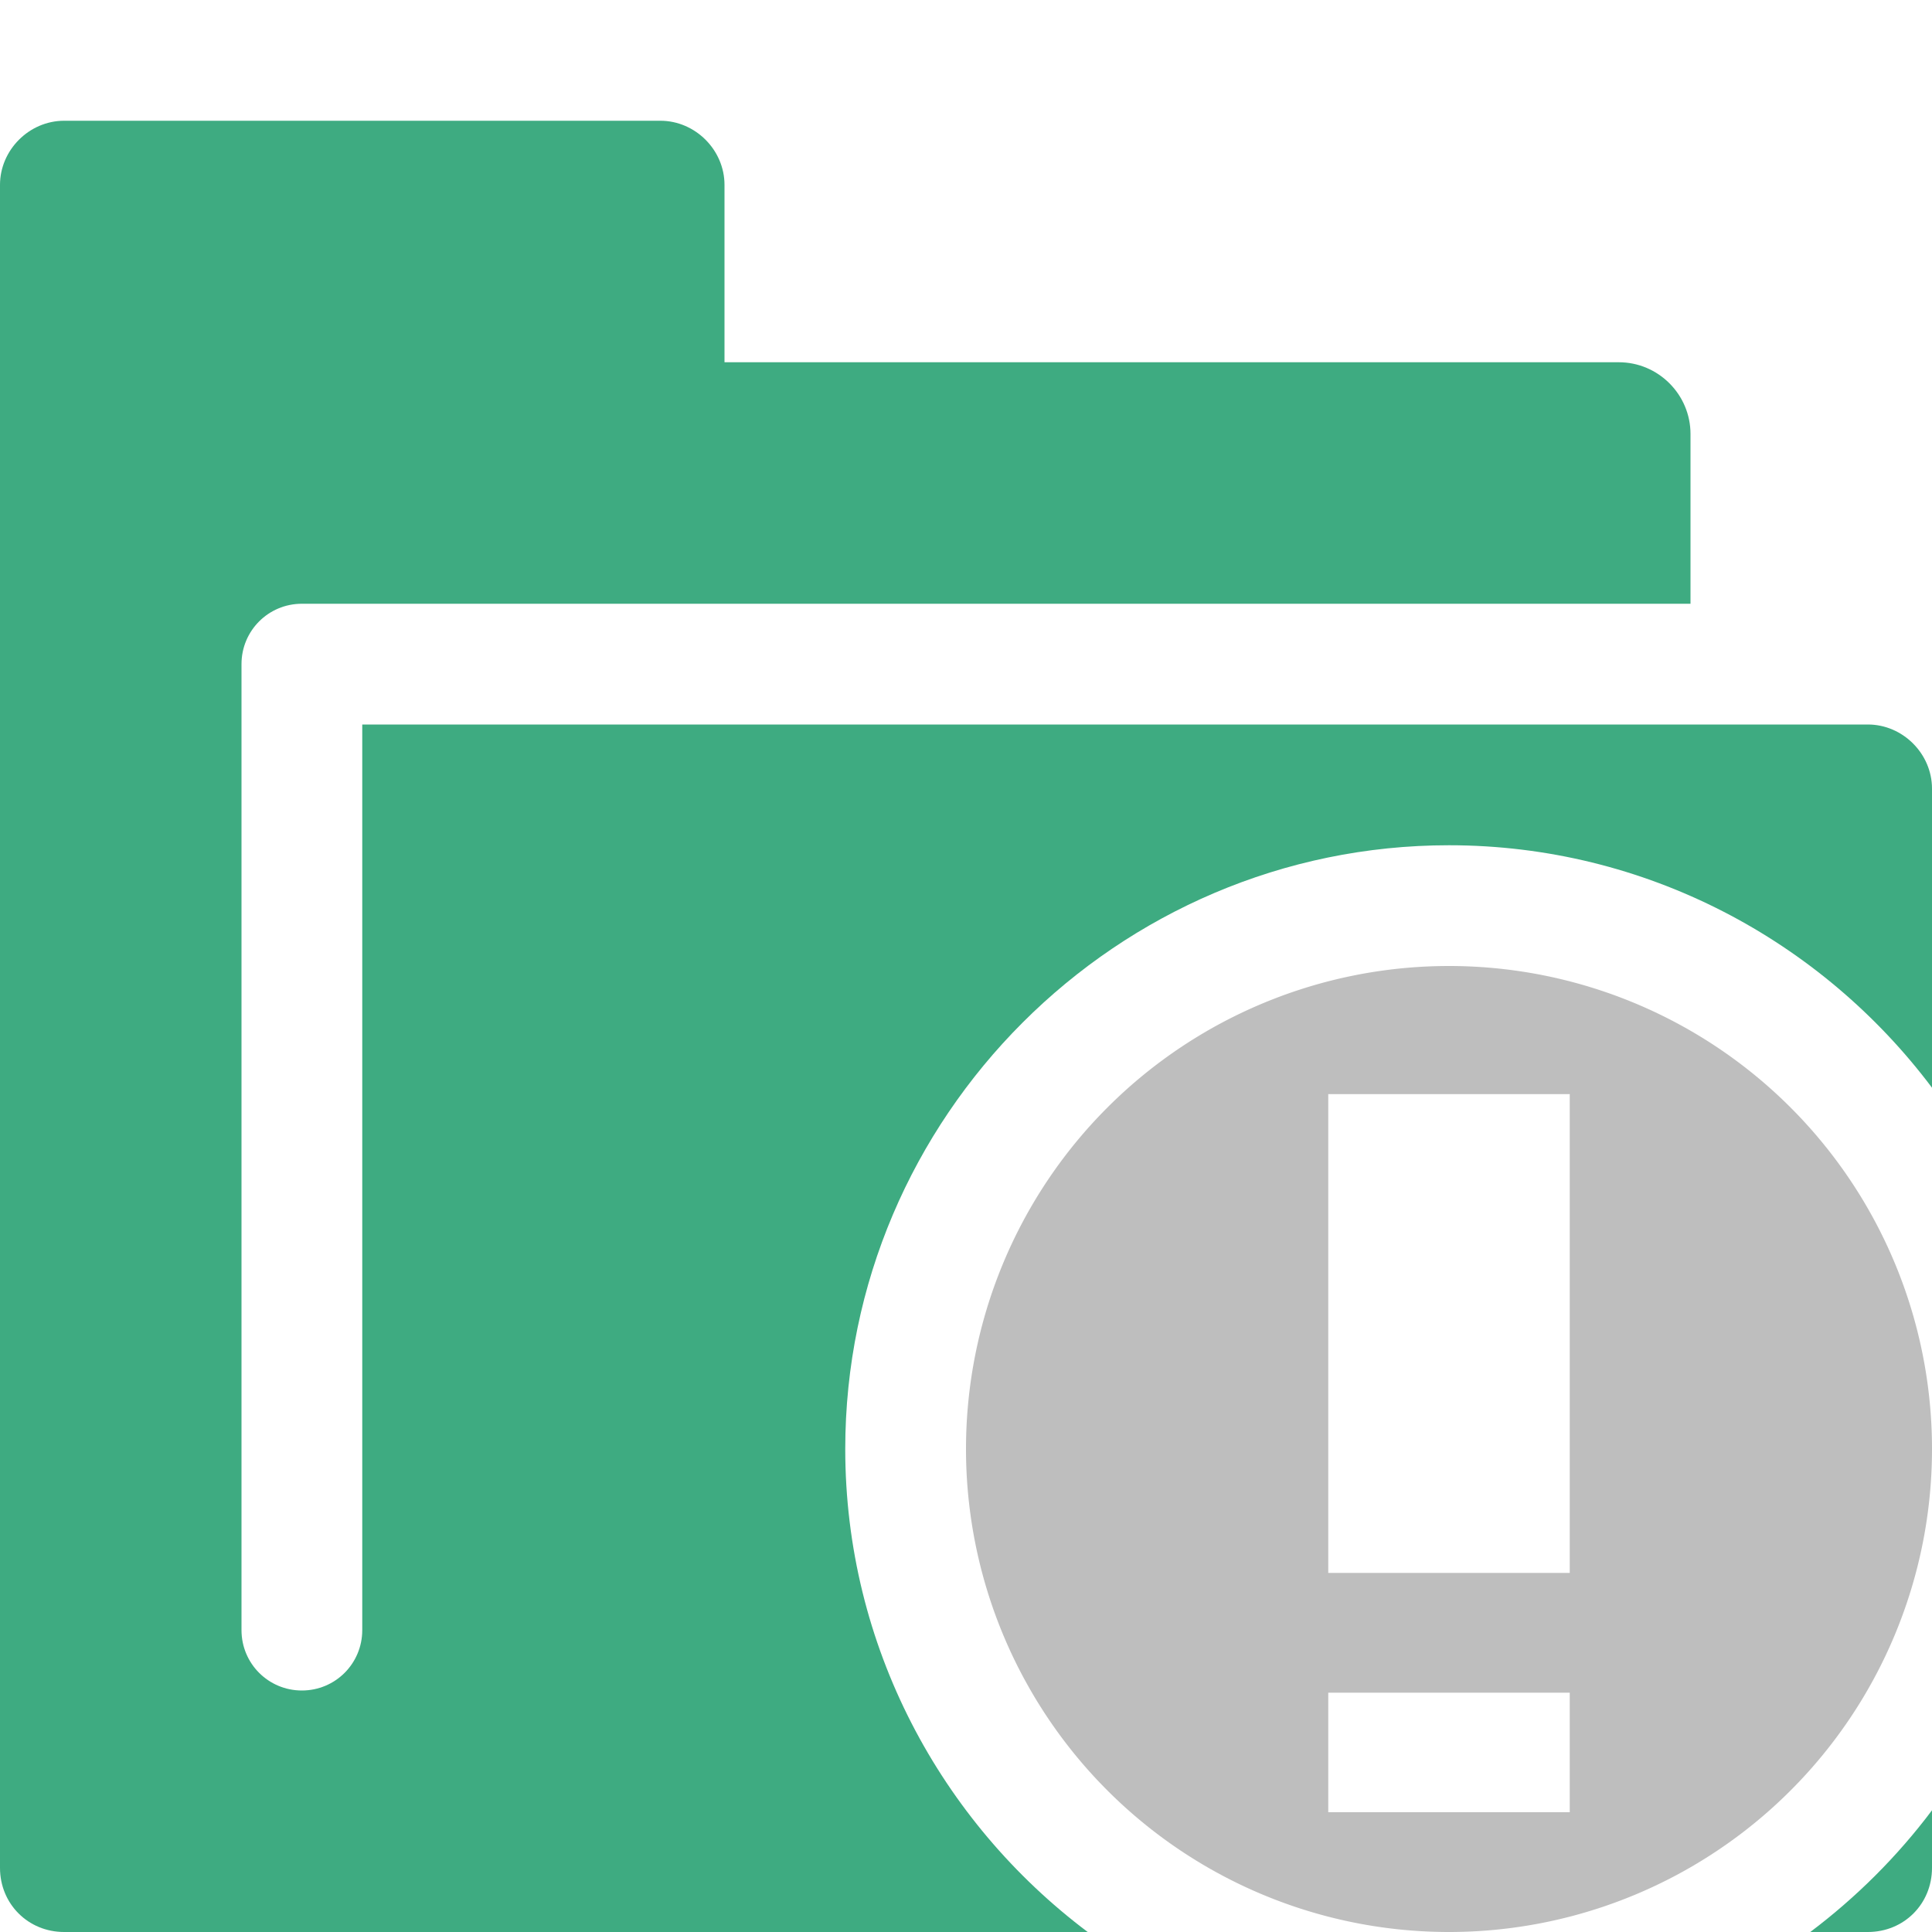 <svg height="16" width="16" xmlns="http://www.w3.org/2000/svg"><path d="m208.531 997c-.289 0-.531.242-.531.531v13.938c0 .298.233.531.531.531h8.477c-1.217-.914-2.008-2.37-2.008-4 0-2.75 2.25-5 5-5 1.63 0 3.086.791 4 2.008v-2.477c0-.289-.242-.531-.531-.531h-12.469v7.5c0 .277-.223.5-.5.5s-.5-.223-.5-.5v-8c0-.277.223-.5.5-.5h2.969 8.531v-1.406c0-.327-.267-.594-.594-.594h-7.406v-1.469c0-.289-.242-.531-.531-.531zm15.469 13.992c-.286.381-.627.721-1.008 1.008h.477c.299 0 .531-.233.531-.531z" fill="#32a679" fill-opacity=".941" transform="translate(-208 -996)"/><path d="m12 8a4 4 0 0 0 -4 4 4 4 0 0 0 4 4 4 4 0 0 0 4-4 4 4 0 0 0 -4-4zm-1 1.061h2v3.965h-2zm0 4.957h2v.99h-2z" fill="#bebebe"/></svg>